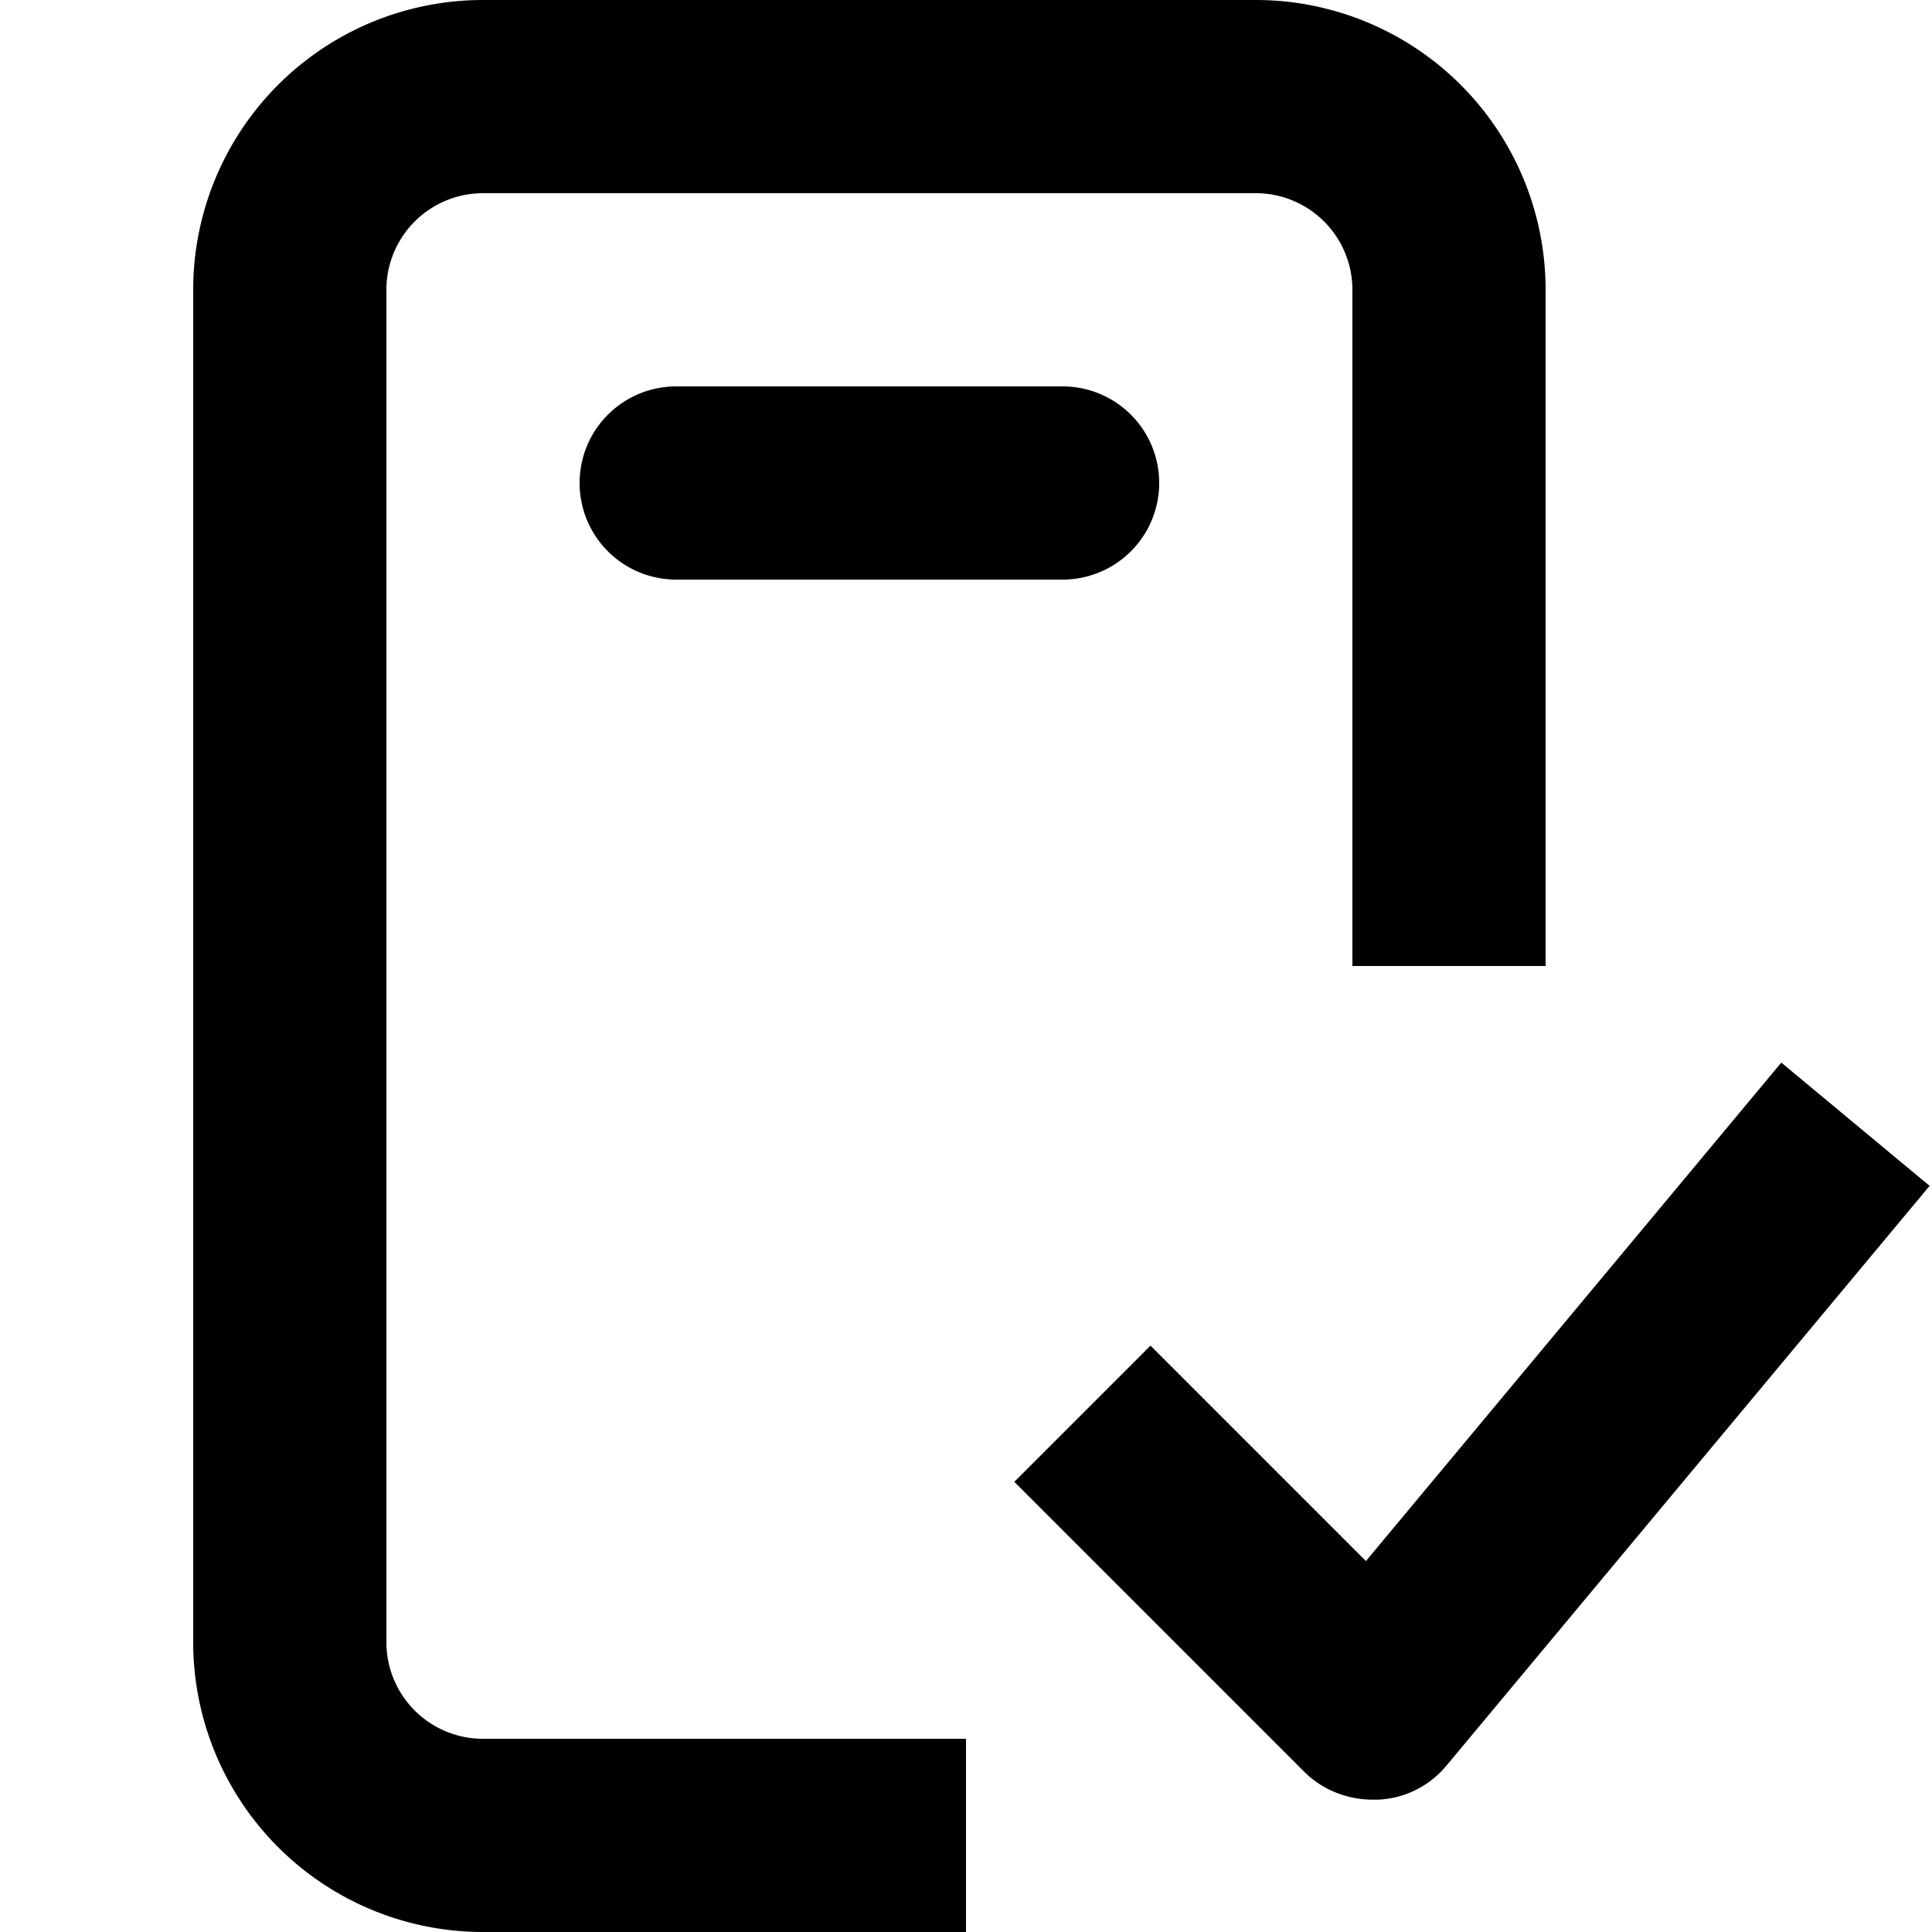 <svg xmlns="http://www.w3.org/2000/svg" viewBox="0 0 20 20"><g fill="currentColor"><path d="M6 5a1 1 0 0 1 1-1h4a1 1 0 1 1 0 2H7a1 1 0 0 1-1-1ZM19.975 12.276l.005-.006v.01l-.005-.004-4.995 5.994c-.18.22-.44.35-.72.36h-.05c-.26 0-.52-.1-.71-.29l-3-3 1.41-1.41 2.23 2.23 4.3-5.16 1.535 1.276Z"/><path d="M5 2h8a1 1 0 0 1 1 1v7h2V3a3 3 0 0 0-3-3H5a3 3 0 0 0-3 3v14a3 3 0 0 0 3 3h5v-2H5a1 1 0 0 1-1-1V3a1 1 0 0 1 1-1Z"/></g></svg>